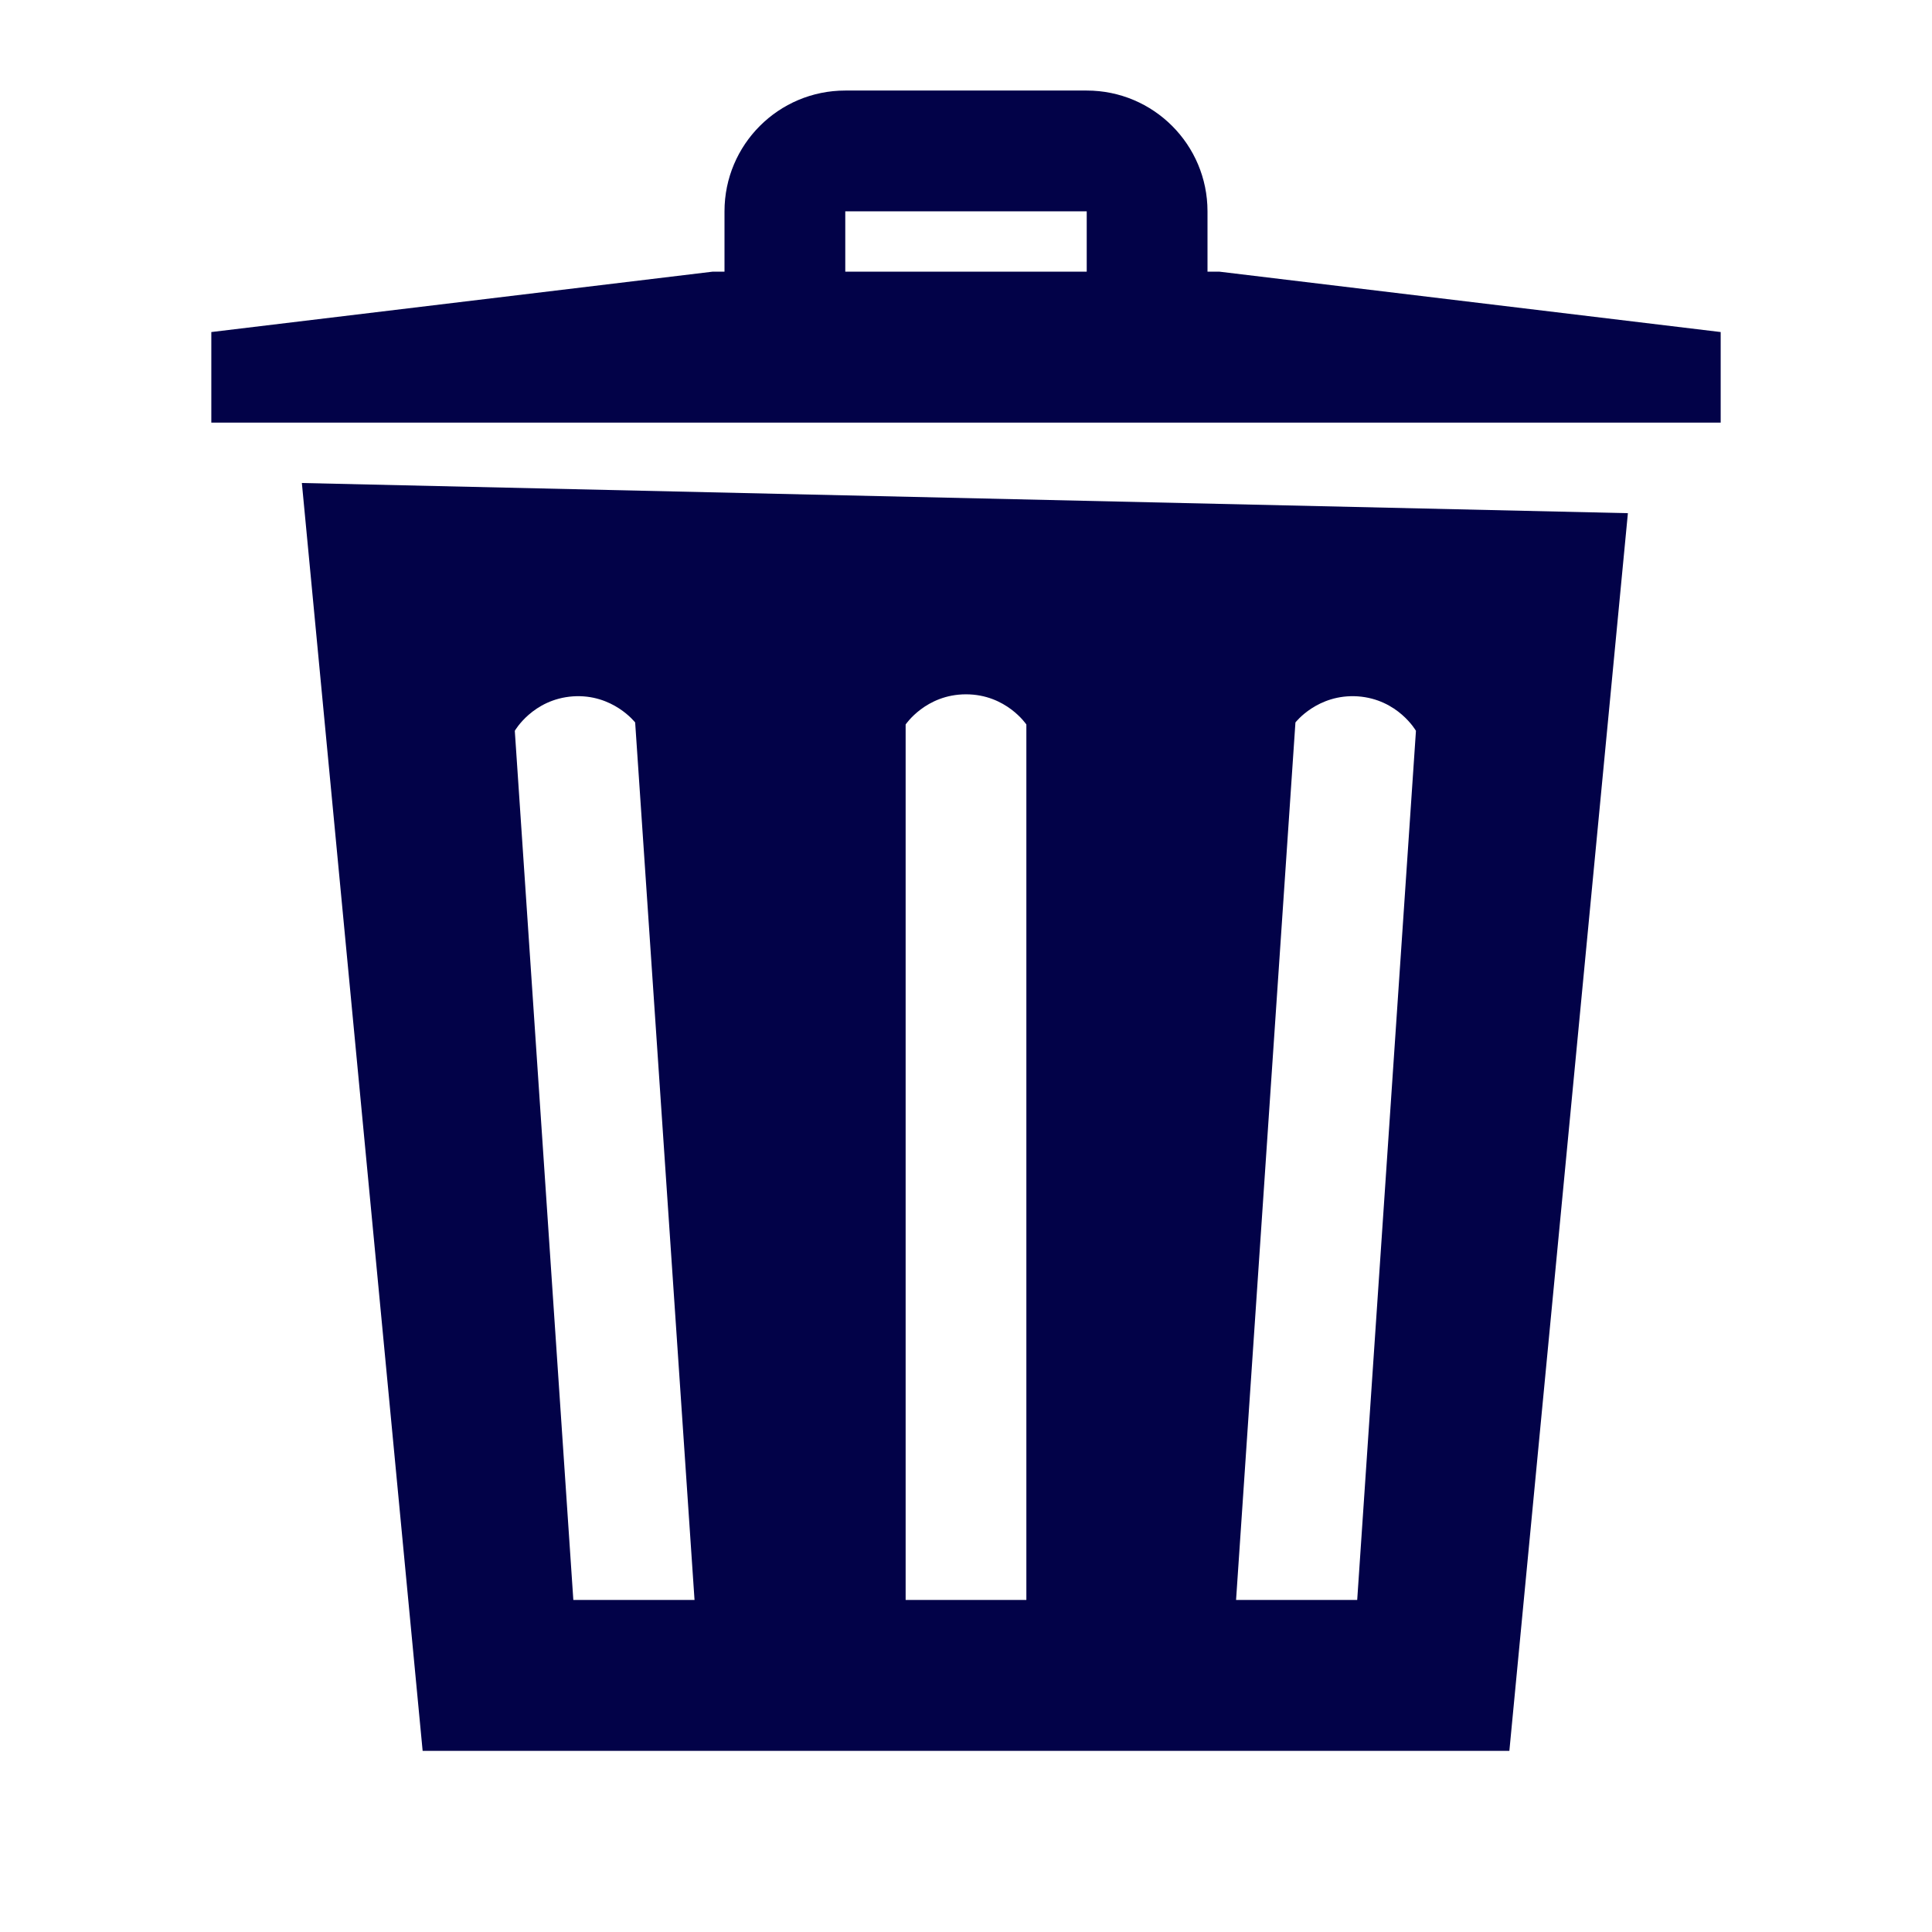 <?xml version="1.0" encoding="UTF-8"?>
<svg xmlns="http://www.w3.org/2000/svg" xmlns:xlink="http://www.w3.org/1999/xlink" width="37pt" height="37pt" viewBox="0 0 37 37" version="1.1">
<g id="surface7535">
<path style=" stroke:none;fill-rule:nonzero;fill:rgb(0.784%,0.784%,28.235%);fill-opacity:1;" d="M 16.188 1.734 C 14.91 1.734 13.875 2.77 13.875 4.047 L 13.875 5.203 L 13.645 5.203 L 4.047 6.359 L 4.047 8.094 L 32.953 8.094 L 32.953 6.359 L 23.355 5.203 L 23.125 5.203 L 23.125 4.047 C 23.125 2.77 22.09 1.734 20.812 1.734 Z M 16.188 4.047 L 20.812 4.047 L 20.812 5.203 L 16.188 5.203 Z M 5.781 9.25 L 8.094 33.531 L 28.906 33.531 L 31.176 9.828 Z M 18.5 13.297 C 19.27 13.297 19.656 13.875 19.656 13.875 L 19.656 30.641 L 17.344 30.641 L 17.344 13.875 C 17.344 13.875 17.73 13.297 18.5 13.297 Z M 10.973 13.336 C 11.738 13.285 12.164 13.836 12.164 13.836 L 13.301 30.641 L 10.98 30.641 L 9.859 13.996 C 9.859 13.996 10.203 13.391 10.973 13.336 Z M 26.004 13.336 C 26.773 13.391 27.117 13.996 27.117 13.996 L 25.992 30.641 L 23.672 30.641 L 24.809 13.836 C 24.809 13.836 25.234 13.285 26.004 13.336 Z M 26.004 13.336 "/>
</g>
</svg>
